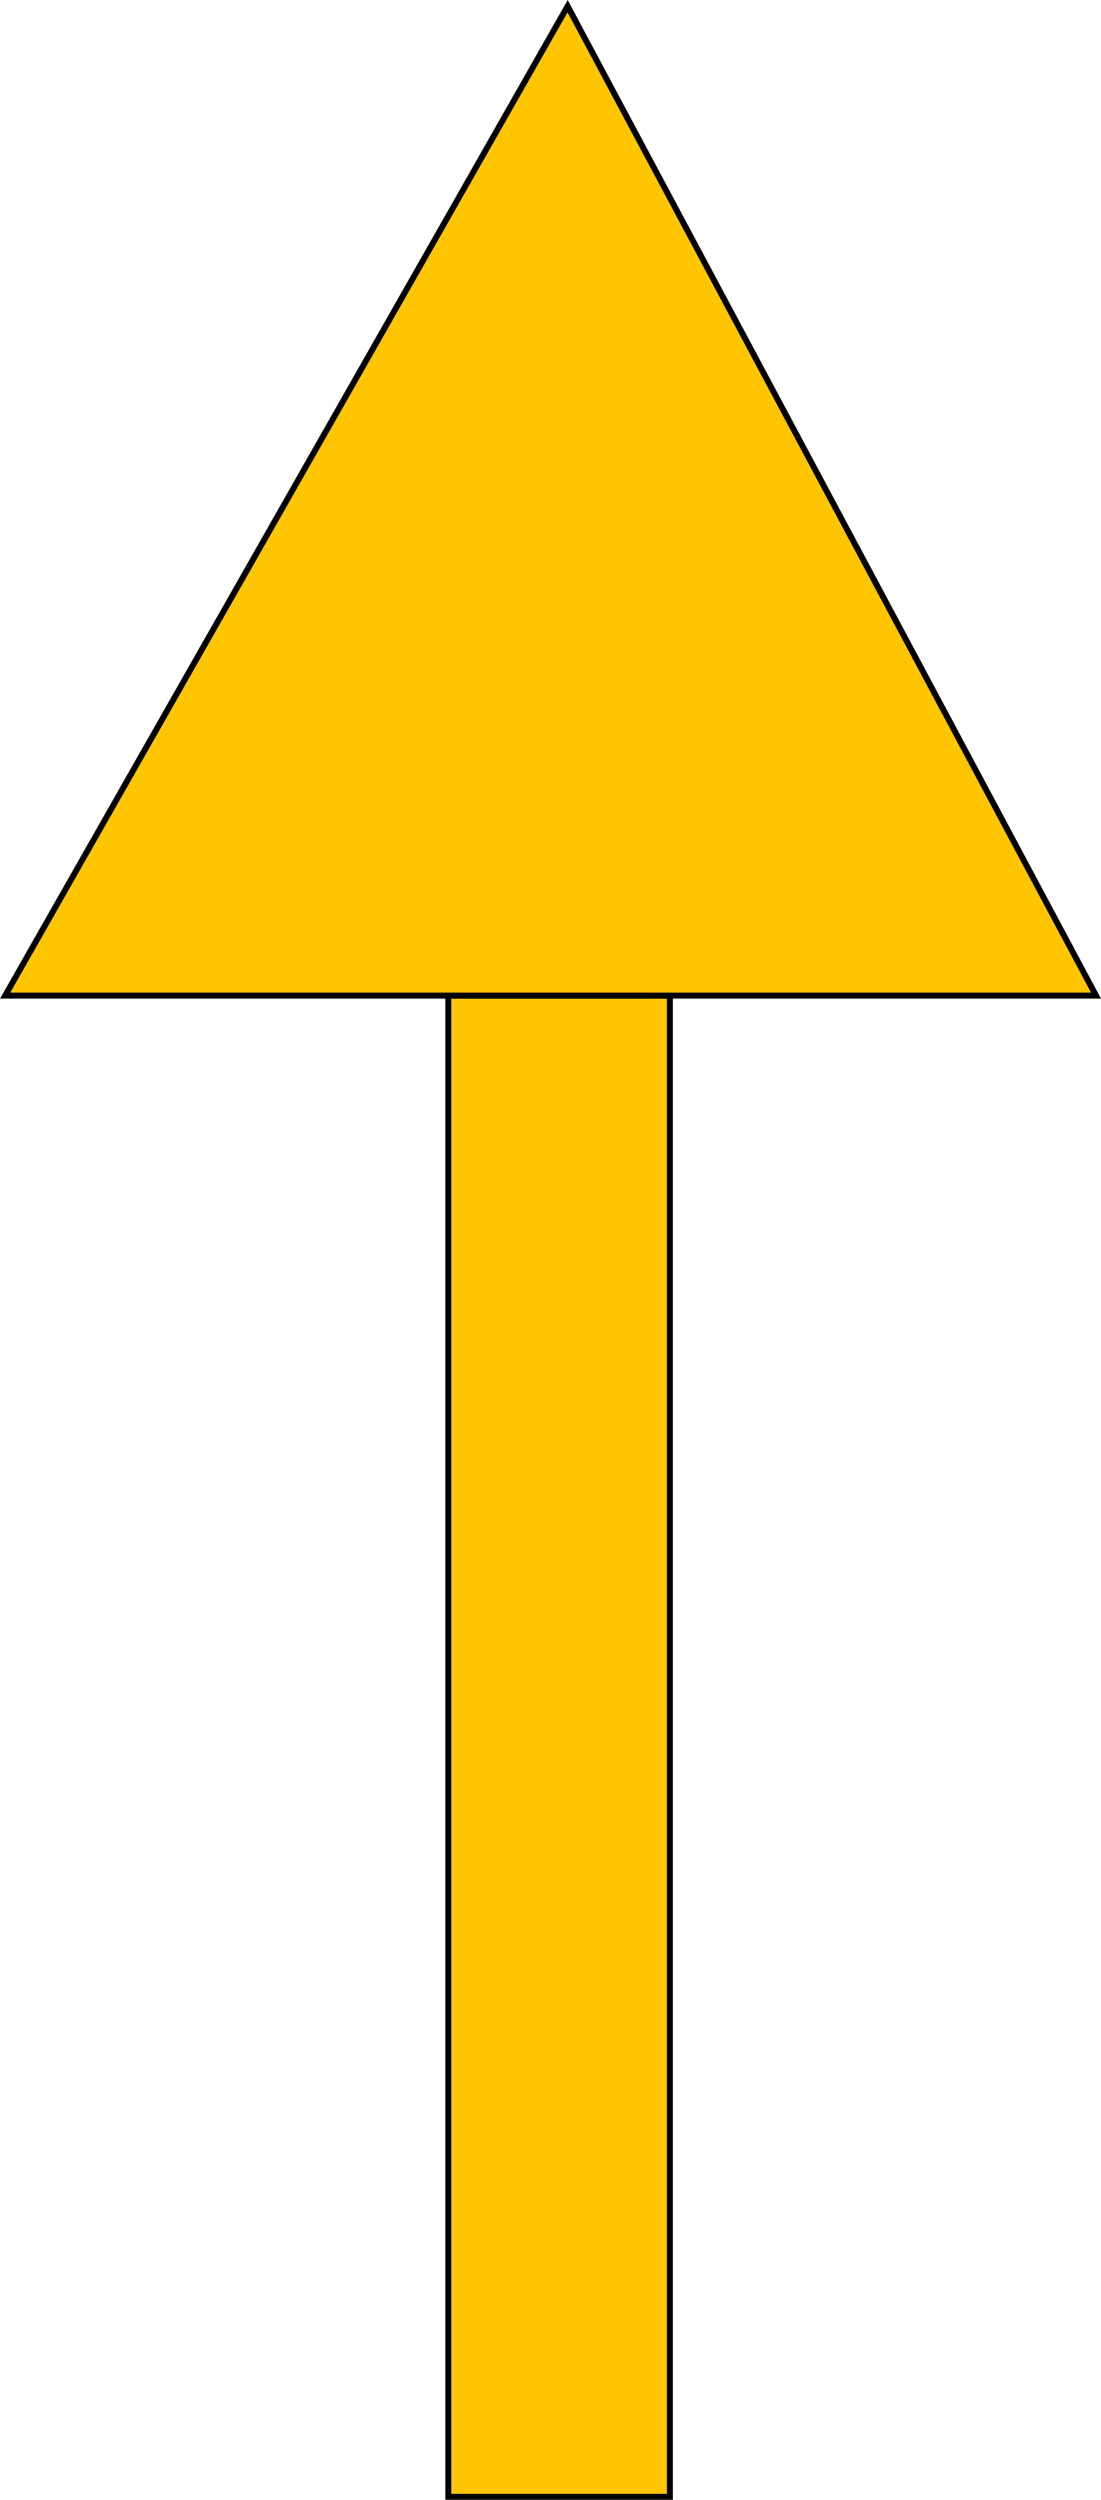<svg version="1.1" xmlns="http://www.w3.org/2000/svg" xmlns:xlink="http://www.w3.org/1999/xlink" width="64.593" height="146.537" viewBox="0,0,64.593,146.537"><g transform="translate(-47.199,-110.638)"><g data-paper-data="{&quot;isPaintingLayer&quot;:true}" fill="#ffc500" fill-rule="nonzero" stroke="#000000" stroke-width="0.35" stroke-linejoin="miter" stroke-miterlimit="10" stroke-dasharray="" stroke-dashoffset="0" style="mix-blend-mode: normal"><path d="M73.5,257v-88h13v88z" stroke-linecap="butt"/><path d="M111.5,169h-64l33,-58z" stroke-linecap="round"/></g></g></svg>